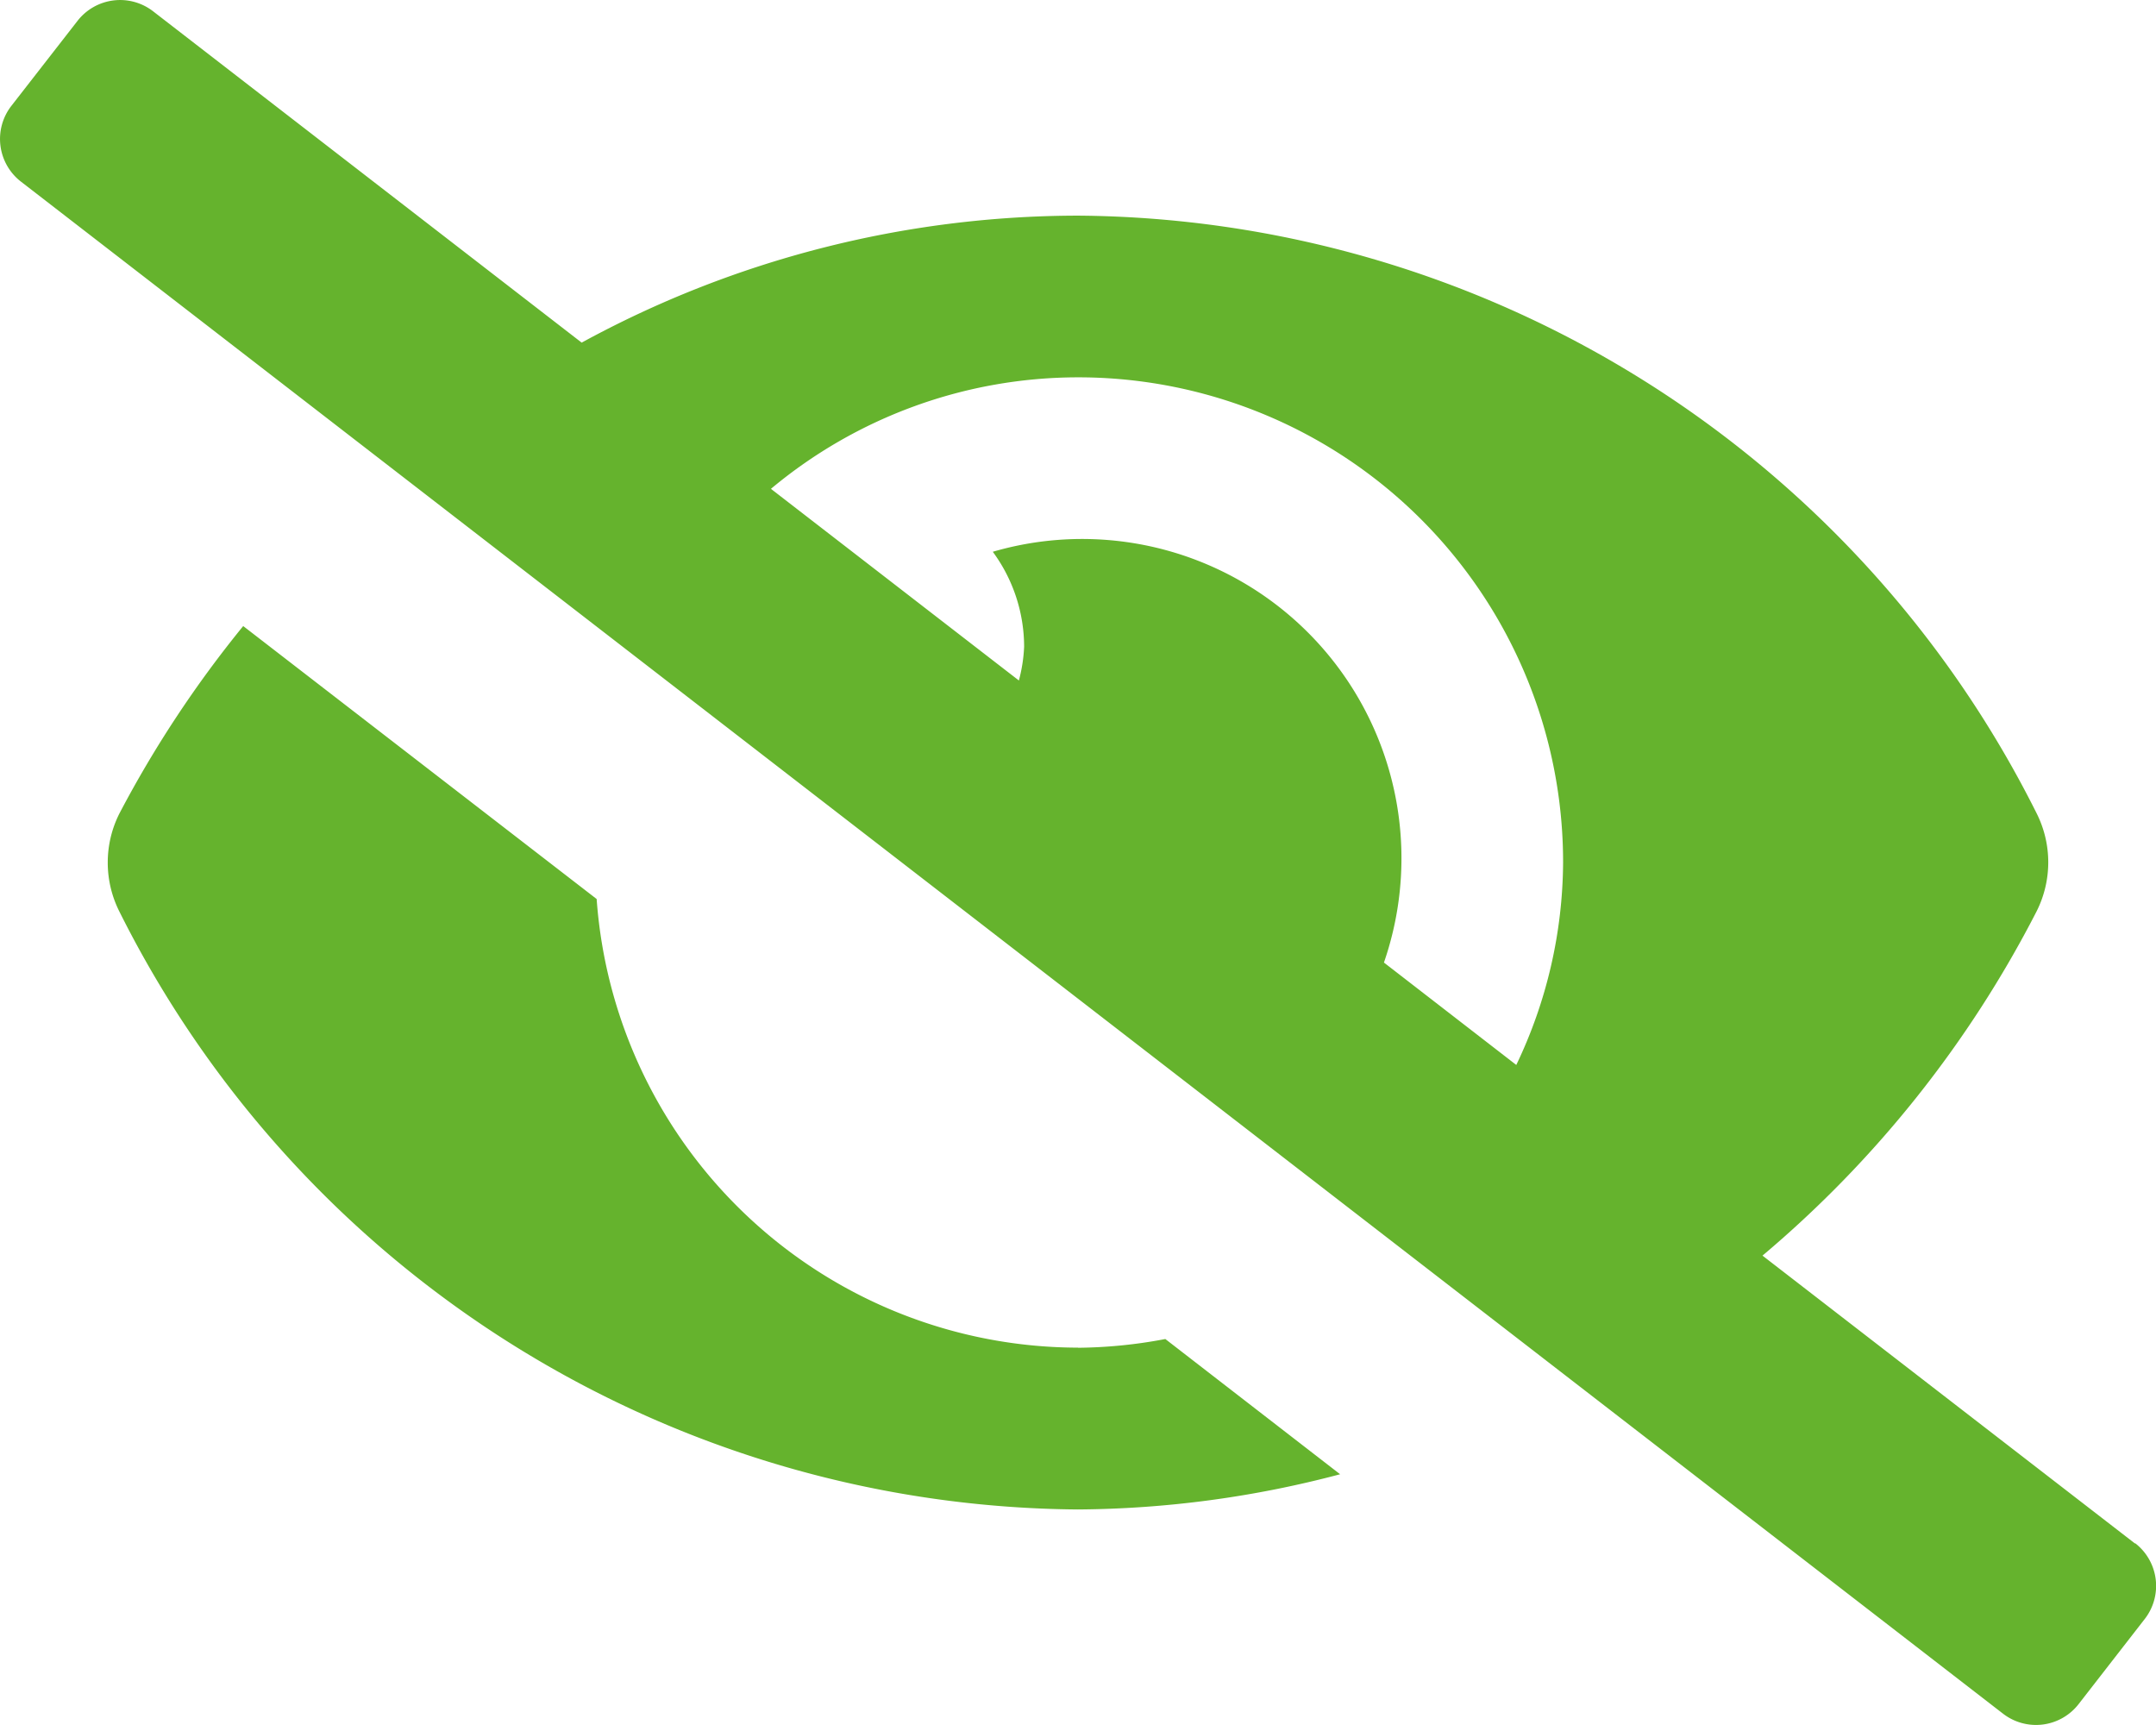 <svg xmlns="http://www.w3.org/2000/svg" width="17.269" height="13.815" viewBox="0 0 17.269 13.815">
  <path id="Icon_awesome-eye-slash" data-name="Icon awesome-eye-slash" d="M8.635,10.793A3.871,3.871,0,0,1,4.779,7.2L1.948,5.014a8.993,8.993,0,0,0-.991,1.5.873.873,0,0,0,0,.788,8.654,8.654,0,0,0,7.677,4.787,8.381,8.381,0,0,0,2.1-.282l-1.4-1.083a3.889,3.889,0,0,1-.7.07ZM17.1,12.361l-2.983-2.305A8.938,8.938,0,0,0,16.312,7.3a.873.873,0,0,0,0-.788A8.654,8.654,0,0,0,8.635,1.727,8.315,8.315,0,0,0,4.659,2.744L1.227.091A.432.432,0,0,0,.621.167L.091.848a.432.432,0,0,0,.076.606l15.876,12.27a.432.432,0,0,0,.606-.076l.53-.682a.432.432,0,0,0-.076-.606ZM12.145,8.529l-1.06-.82a2.557,2.557,0,0,0-3.133-3.29,1.286,1.286,0,0,1,.251.761,1.258,1.258,0,0,1-.042.27L6.175,3.915a3.84,3.84,0,0,1,2.459-.893A3.883,3.883,0,0,1,12.52,6.907a3.793,3.793,0,0,1-.375,1.622Z" transform="translate(0 0)" fill="#65b32d"/>
</svg>
